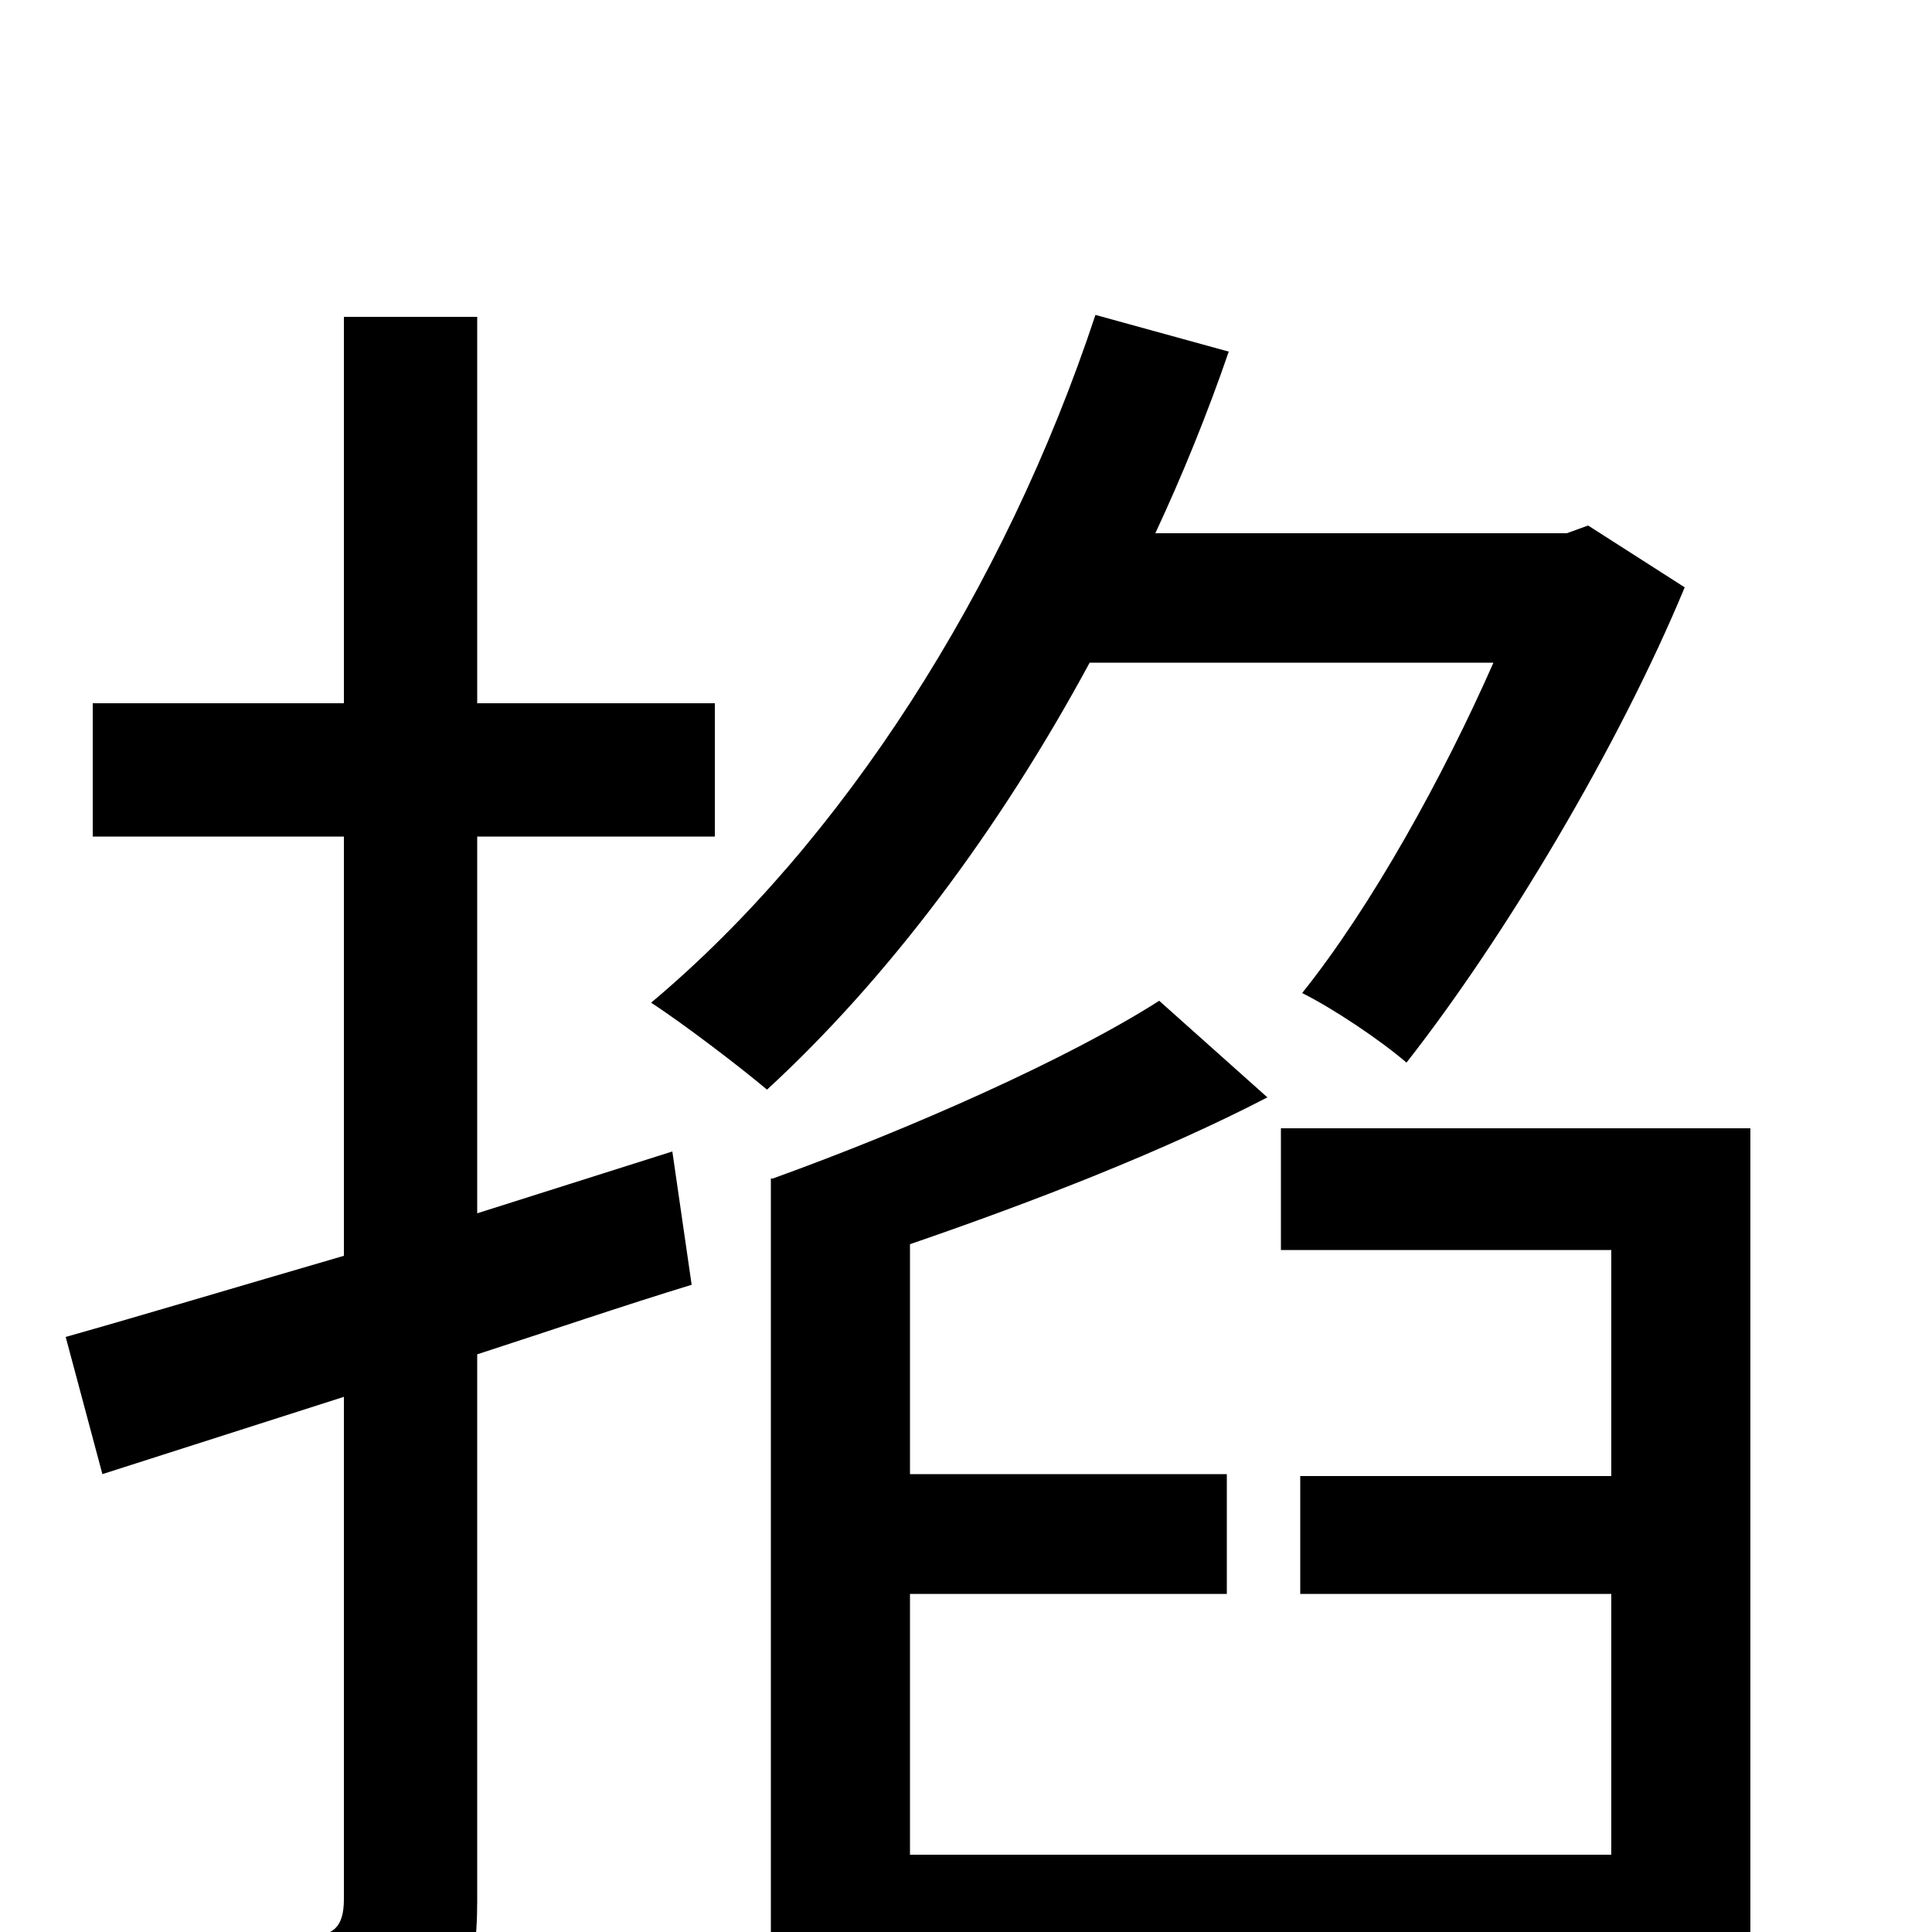 <svg xmlns="http://www.w3.org/2000/svg" viewBox="0 -1000 1000 1000">
	<path fill="#000000" d="M348 -404L247 -372V-567H370V-636H247V-836H178V-636H48V-567H178V-350C123 -334 73 -319 34 -308L53 -237L178 -277V-17C178 -2 172 2 160 2C149 2 110 2 67 1C76 22 86 52 88 70C151 71 189 68 213 56C238 44 247 25 247 -16V-299C284 -311 322 -324 358 -335ZM773 -657C747 -598 710 -531 674 -486C690 -478 714 -462 728 -450C779 -515 838 -614 872 -696L822 -728L811 -724H598C612 -754 625 -786 636 -818L567 -837C520 -695 436 -564 337 -481C354 -470 384 -447 397 -436C459 -493 517 -570 564 -657ZM663 -416V-353H834V-236H673V-175H834V-40H471V-175H635V-237H471V-356C535 -378 602 -404 656 -432L600 -482C553 -452 472 -416 400 -390H399V73H471V23H834V72H906V-416Z"/>
</svg>